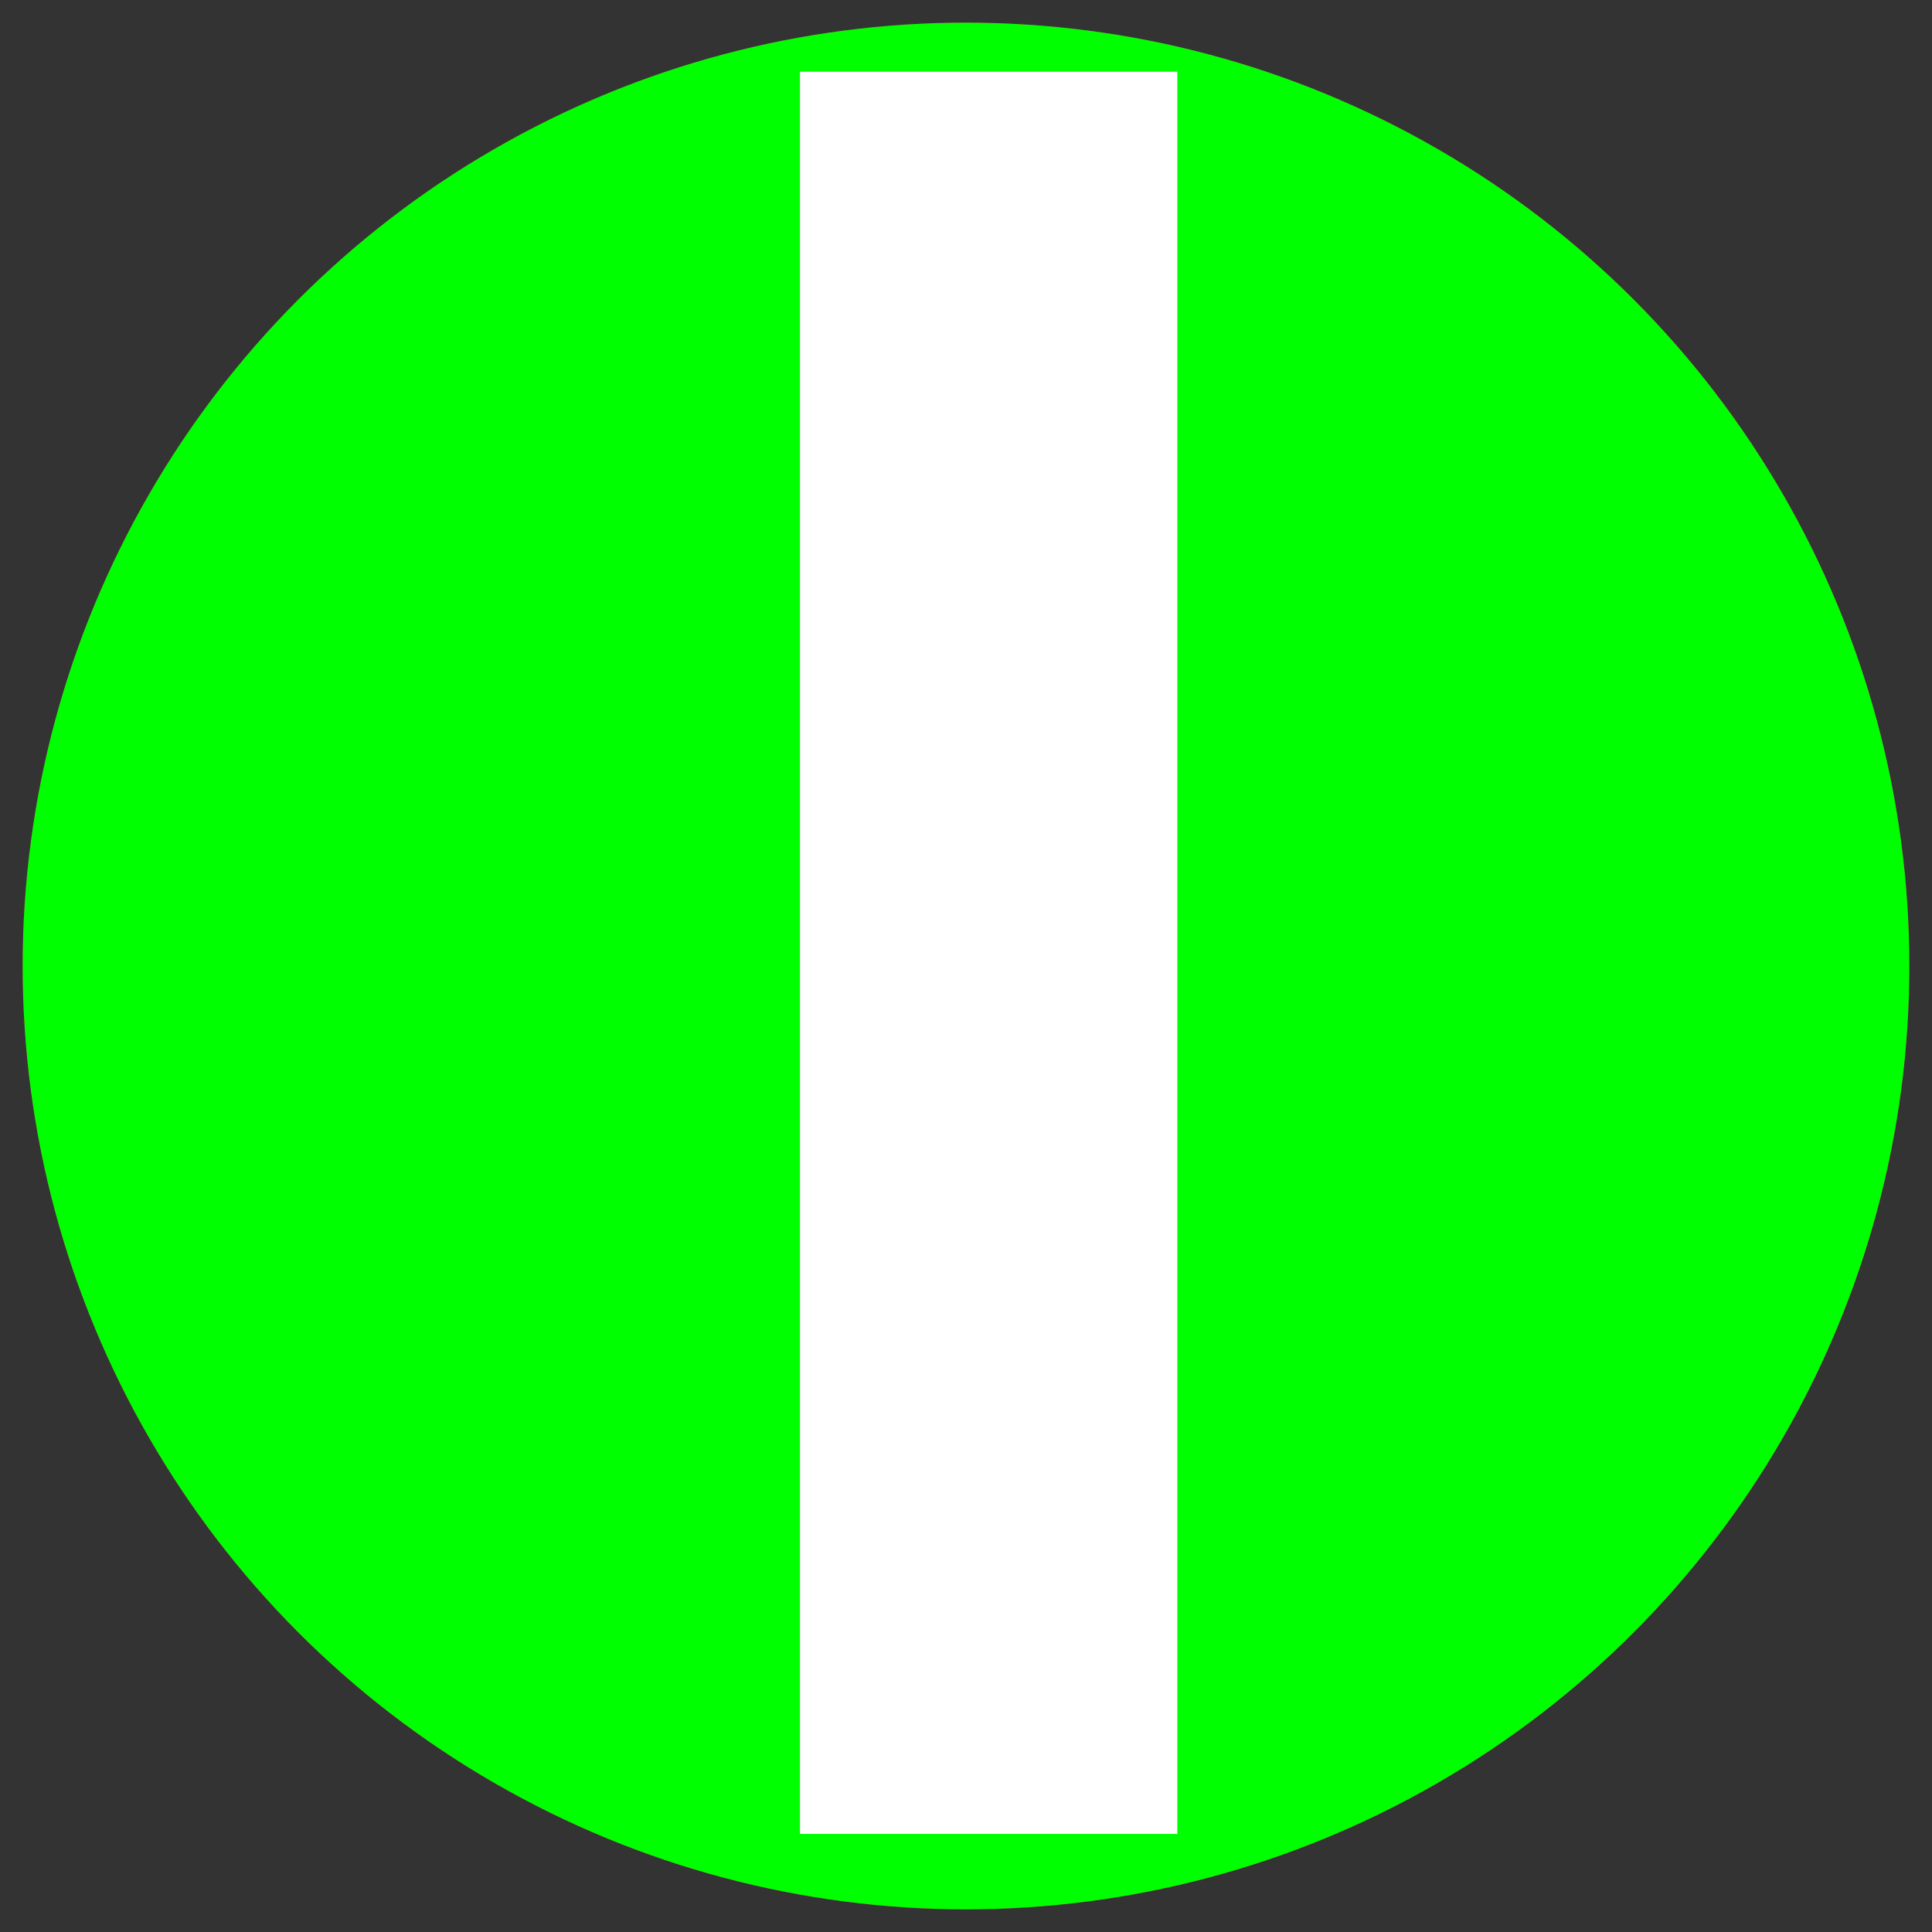 <?xml version="1.0" encoding="utf-8"?>
<!-- Generator: Adobe Illustrator 14.0.0, SVG Export Plug-In . SVG Version: 6.00 Build 43363)  -->
<!DOCTYPE svg PUBLIC "-//W3C//DTD SVG 1.1//EN" "http://www.w3.org/Graphics/SVG/1.1/DTD/svg11.dtd">
<svg version="1.1" id="图层_1" xmlns="http://www.w3.org/2000/svg" xmlns:xlink="http://www.w3.org/1999/xlink" x="0px" y="0px"
	 width="64px" height="64px" viewBox="0 0 64 64" enable-background="new 0 0 64 64" xml:space="preserve">
<rect x="0" y="0" width="64" height="64" fill="#333333" stroke="none"/>
<g id="Blue">
	<circle fill="#0000FF" cx="32" cy="32" r="31.25"/>
	<rect x="26.5" y="2.375" fill="#FFFFFF" width="12.5" height="58.375"/>
</g>
<g id="Red">
	<circle fill="#FF0000" cx="32" cy="32" r="31.25"/>
	<rect x="26.5" y="2.375" fill="#FFFFFF" width="12.5" height="58.375"/>
</g>
<g id="White">
	<circle fill="#00FF00" cx="32" cy="32" r="31.25"/>
	<rect x="26.5" y="2.375" fill="#FFFFFF" width="12.5" height="58.375"/>
</g>
</svg>
